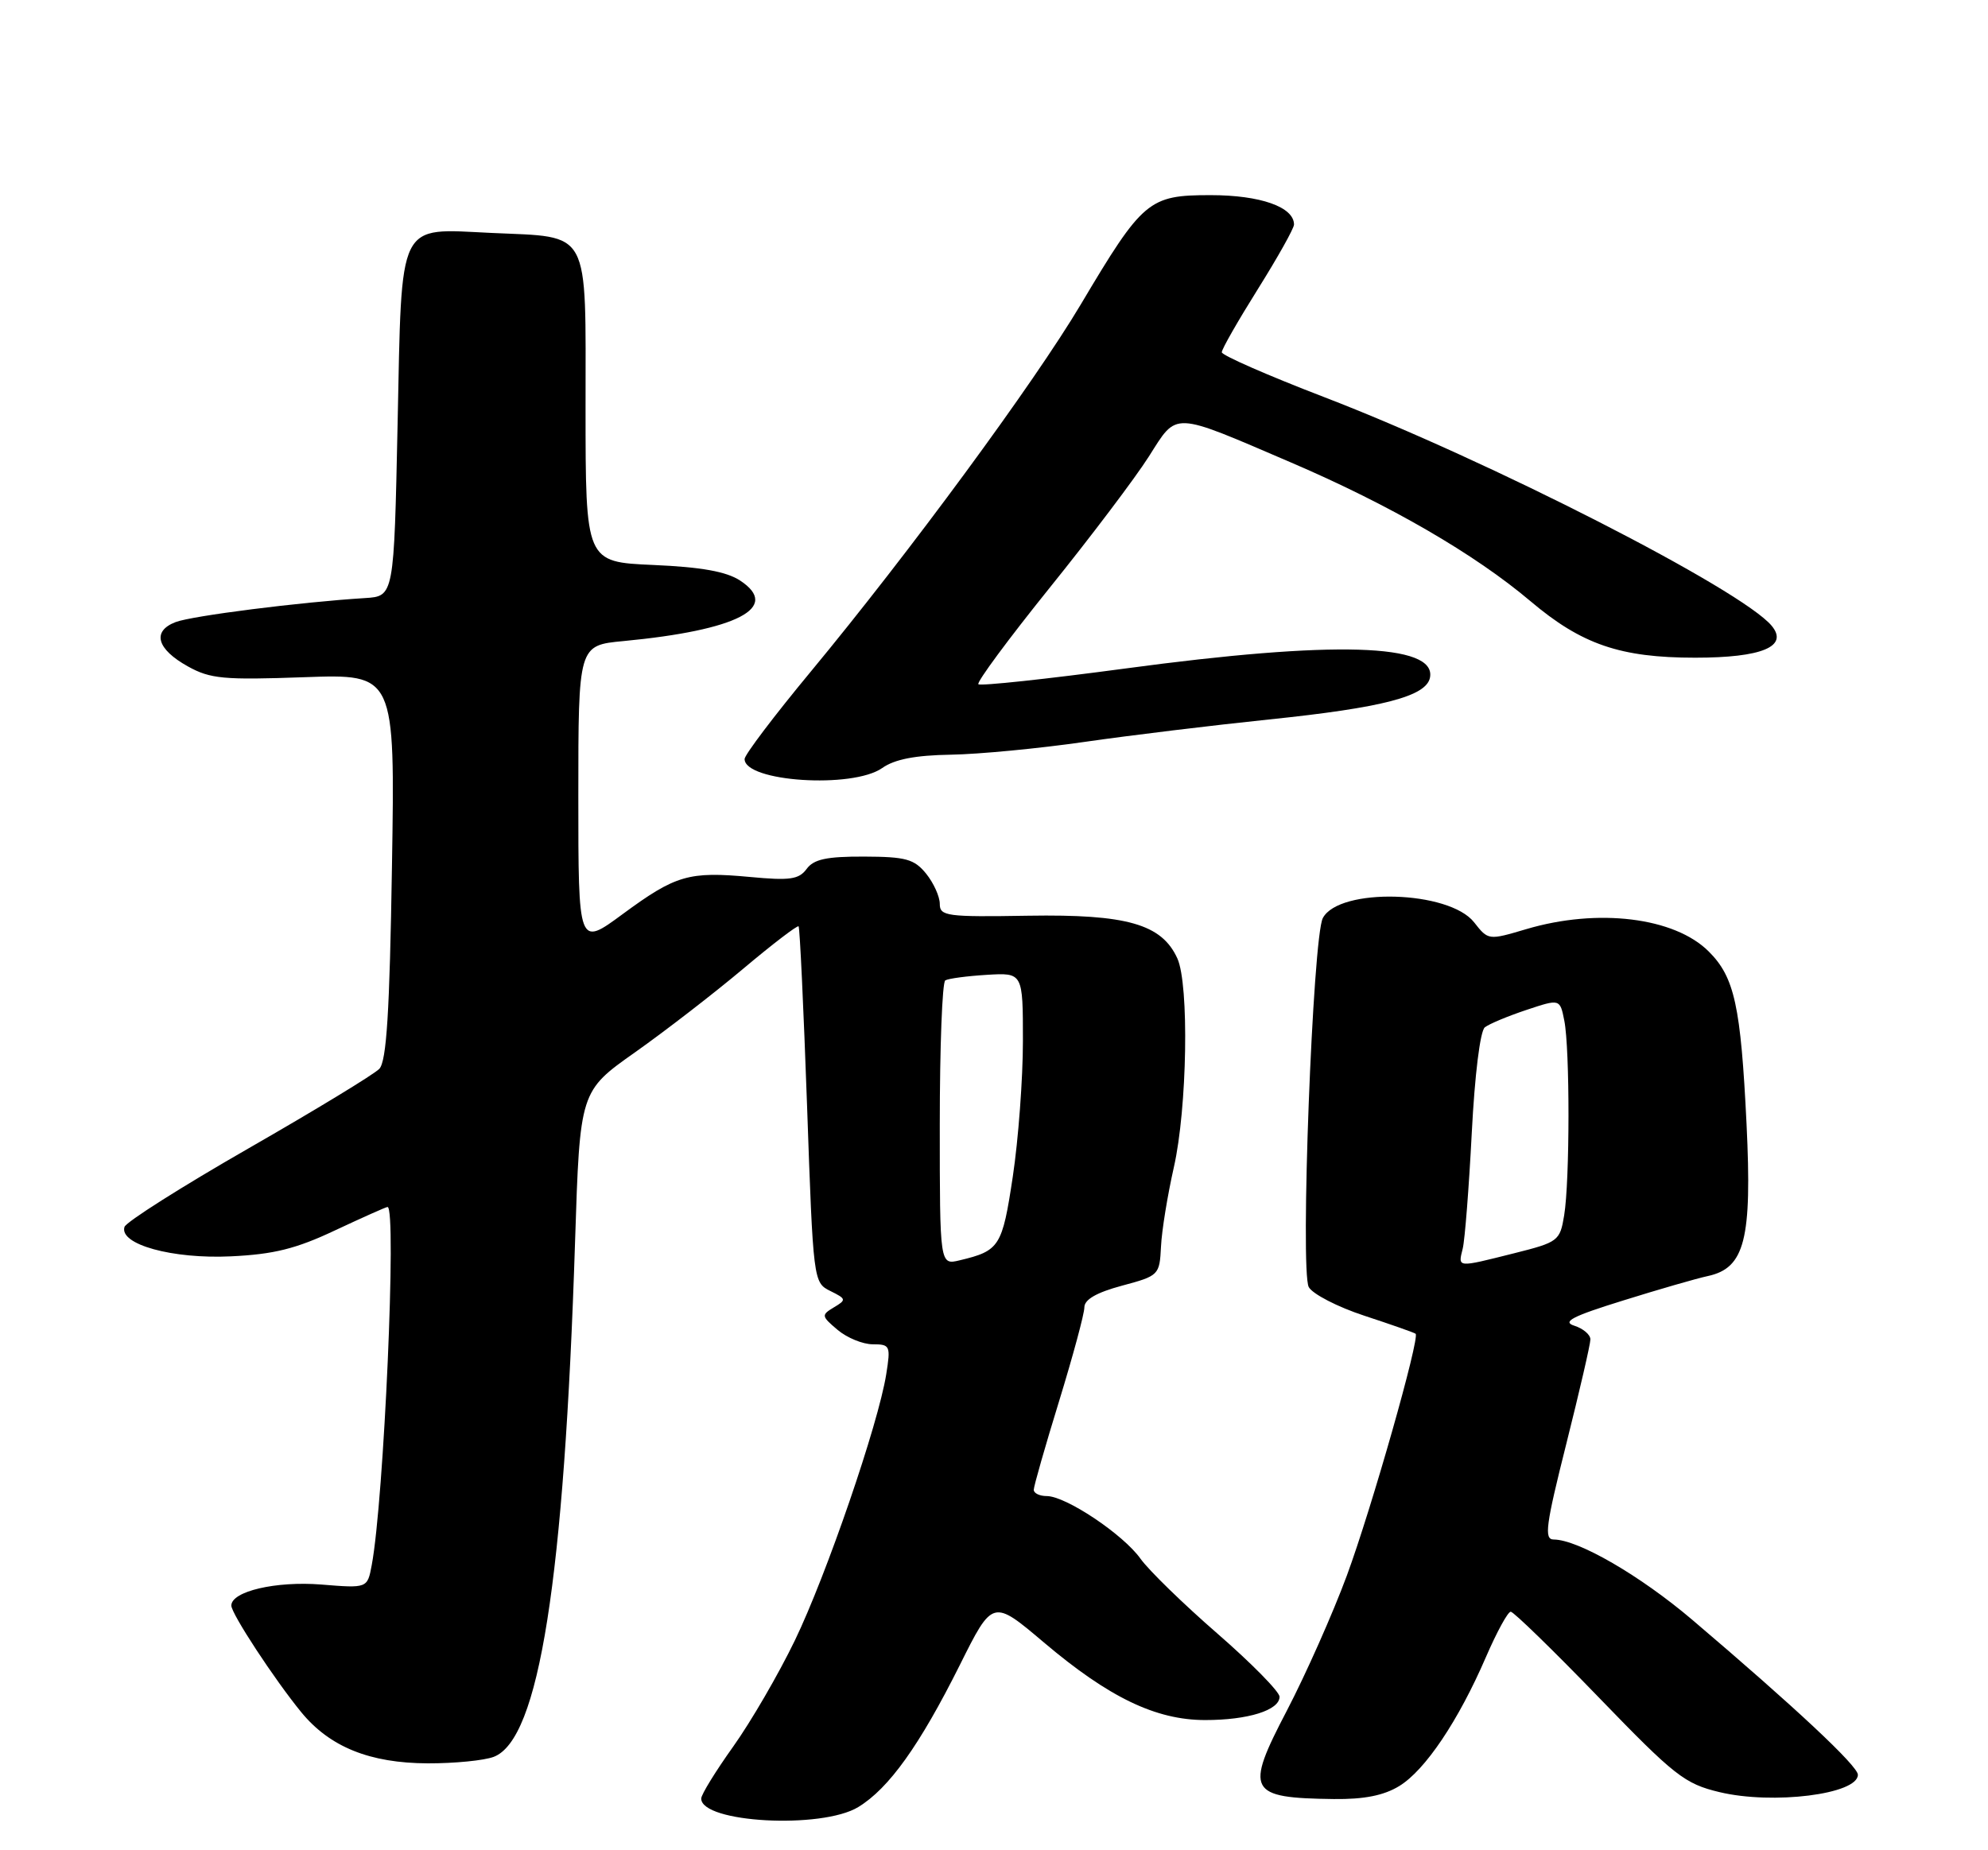 <?xml version="1.0" encoding="UTF-8" standalone="no"?>
<!DOCTYPE svg PUBLIC "-//W3C//DTD SVG 1.1//EN" "http://www.w3.org/Graphics/SVG/1.1/DTD/svg11.dtd" >
<svg xmlns="http://www.w3.org/2000/svg" xmlns:xlink="http://www.w3.org/1999/xlink" version="1.1" viewBox="0 0 275 256">
 <g >
 <path fill="currentColor"
d=" M 118.72 250.03 C 122.97 247.44 127.20 241.52 132.77 230.38 C 137.32 221.26 137.32 221.26 144.41 227.26 C 153.39 234.86 159.87 237.98 166.68 237.99 C 172.62 238.00 177.00 236.63 177.00 234.77 C 177.00 234.07 173.13 230.14 168.41 226.03 C 163.69 221.93 158.90 217.26 157.76 215.66 C 155.37 212.30 147.44 207.00 144.80 207.00 C 143.81 207.00 143.00 206.61 143.00 206.13 C 143.00 205.65 144.57 200.14 146.50 193.88 C 148.42 187.62 150.00 181.78 150.00 180.89 C 150.00 179.81 151.67 178.84 155.20 177.89 C 160.31 176.52 160.40 176.43 160.60 172.50 C 160.70 170.30 161.51 165.35 162.38 161.50 C 164.23 153.35 164.51 136.22 162.86 132.60 C 160.70 127.86 155.87 126.48 142.25 126.70 C 130.94 126.89 130.00 126.76 130.00 125.06 C 130.00 124.05 129.15 122.17 128.11 120.88 C 126.46 118.86 125.31 118.54 119.53 118.52 C 114.33 118.50 112.56 118.89 111.58 120.23 C 110.51 121.68 109.27 121.86 103.76 121.34 C 95.27 120.55 93.48 121.07 86.13 126.48 C 80.00 131.00 80.00 131.00 80.00 110.14 C 80.00 89.29 80.00 89.29 86.25 88.70 C 102.01 87.20 108.07 84.06 102.37 80.32 C 100.47 79.08 97.02 78.46 90.35 78.17 C 81.00 77.76 81.00 77.76 81.00 56.42 C 81.00 31.33 81.83 32.87 68.00 32.23 C 54.87 31.62 55.60 30.12 55.00 58.67 C 54.50 82.50 54.50 82.50 50.50 82.75 C 41.49 83.31 26.60 85.20 24.30 86.07 C 20.99 87.33 21.67 89.81 26.00 92.21 C 29.09 93.93 30.96 94.10 42.08 93.70 C 54.65 93.25 54.65 93.25 54.22 119.87 C 53.90 140.10 53.47 146.83 52.47 147.89 C 51.74 148.65 43.60 153.60 34.38 158.89 C 25.16 164.18 17.44 169.07 17.22 169.76 C 16.46 172.18 23.86 174.22 31.95 173.83 C 37.88 173.55 40.97 172.78 46.36 170.23 C 50.14 168.46 53.40 167.00 53.61 167.00 C 54.90 167.00 53.11 207.59 51.42 216.56 C 50.82 219.76 50.82 219.76 44.44 219.24 C 38.17 218.74 32.00 220.18 32.00 222.15 C 32.00 223.28 37.97 232.38 41.67 236.90 C 45.62 241.72 51.15 243.95 59.18 243.98 C 62.86 243.99 66.96 243.59 68.30 243.08 C 74.57 240.69 78.04 218.69 79.55 171.74 C 80.22 150.98 80.22 150.98 87.86 145.59 C 92.06 142.62 98.80 137.41 102.84 134.01 C 106.87 130.62 110.31 127.99 110.47 128.17 C 110.64 128.35 111.16 139.51 111.64 152.97 C 112.49 177.28 112.52 177.46 114.85 178.62 C 117.08 179.72 117.10 179.85 115.35 180.89 C 113.59 181.95 113.61 182.10 115.86 184.00 C 117.16 185.10 119.35 186.00 120.74 186.00 C 123.13 186.00 123.22 186.21 122.59 190.16 C 121.49 197.07 114.31 217.96 109.95 226.98 C 107.70 231.64 103.86 238.24 101.43 241.65 C 98.99 245.07 97.00 248.30 97.00 248.85 C 97.00 252.21 113.66 253.11 118.72 250.03 Z  M 193.56 247.12 C 197.14 244.94 201.75 238.08 205.56 229.25 C 207.05 225.81 208.58 223.00 208.98 223.00 C 209.37 223.00 214.85 228.33 221.15 234.85 C 231.65 245.72 233.04 246.81 237.85 247.96 C 245.23 249.73 257.00 248.26 257.00 245.56 C 257.00 244.34 248.31 236.21 234.08 224.11 C 226.87 217.99 218.32 213.03 214.92 213.01 C 213.57 213.00 213.82 211.09 216.67 199.76 C 218.50 192.47 220.00 185.98 220.00 185.32 C 220.00 184.67 219.00 183.82 217.78 183.43 C 216.04 182.88 217.47 182.13 224.53 179.94 C 229.46 178.40 234.73 176.88 236.23 176.56 C 241.36 175.46 242.37 171.49 241.60 155.53 C 240.80 139.15 239.94 135.21 236.37 131.65 C 231.64 126.92 221.02 125.62 211.12 128.56 C 205.89 130.11 205.87 130.11 203.91 127.61 C 200.44 123.20 185.26 122.77 182.99 127.02 C 181.59 129.63 179.83 175.82 181.04 178.08 C 181.56 179.04 185.02 180.83 188.74 182.05 C 192.46 183.27 195.64 184.39 195.82 184.54 C 196.45 185.07 189.74 208.70 186.31 218.00 C 184.38 223.22 180.64 231.64 178.00 236.71 C 172.17 247.87 172.65 248.77 184.50 248.92 C 188.70 248.97 191.42 248.43 193.56 247.12 Z  M 122.03 106.27 C 123.75 105.05 126.62 104.50 131.53 104.42 C 135.40 104.36 143.73 103.56 150.03 102.65 C 156.34 101.74 167.81 100.35 175.52 99.55 C 191.26 97.92 197.31 96.35 197.81 93.75 C 198.72 89.03 184.54 88.60 155.63 92.50 C 144.74 93.96 135.61 94.94 135.34 94.67 C 135.07 94.40 139.50 88.41 145.19 81.34 C 150.88 74.28 157.05 66.11 158.91 63.18 C 162.91 56.90 161.94 56.85 178.63 64.01 C 192.30 69.88 204.00 76.66 211.72 83.19 C 218.79 89.17 224.14 91.00 234.49 91.00 C 243.73 91.00 247.45 89.45 245.08 86.59 C 240.92 81.58 205.97 63.71 183.21 54.96 C 175.40 51.96 169.01 49.16 169.01 48.74 C 169.00 48.32 171.25 44.39 174.00 40.00 C 176.75 35.61 179.00 31.59 179.00 31.07 C 179.00 28.64 174.35 27.00 167.46 27.00 C 158.90 27.00 158.09 27.68 149.50 42.13 C 143.03 53.01 125.80 76.44 112.15 92.93 C 107.12 99.00 103.00 104.44 103.00 105.02 C 103.00 108.17 117.92 109.15 122.03 106.27 Z  M 130.00 155.58 C 130.00 144.88 130.34 135.91 130.76 135.65 C 131.18 135.39 133.76 135.05 136.51 134.88 C 141.50 134.58 141.50 134.58 141.50 144.04 C 141.50 149.24 140.87 157.68 140.10 162.80 C 138.64 172.49 138.28 173.06 132.75 174.38 C 130.00 175.04 130.00 175.04 130.00 155.58 Z  M 202.34 172.75 C 202.64 171.51 203.20 164.31 203.59 156.75 C 204.00 148.74 204.75 142.64 205.40 142.14 C 206.00 141.67 208.59 140.59 211.14 139.74 C 215.79 138.19 215.79 138.19 216.39 141.22 C 217.17 145.12 217.16 163.40 216.37 168.16 C 215.79 171.70 215.56 171.87 209.43 173.41 C 201.46 175.41 201.68 175.43 202.34 172.75 Z "/>
</g>
</svg>
